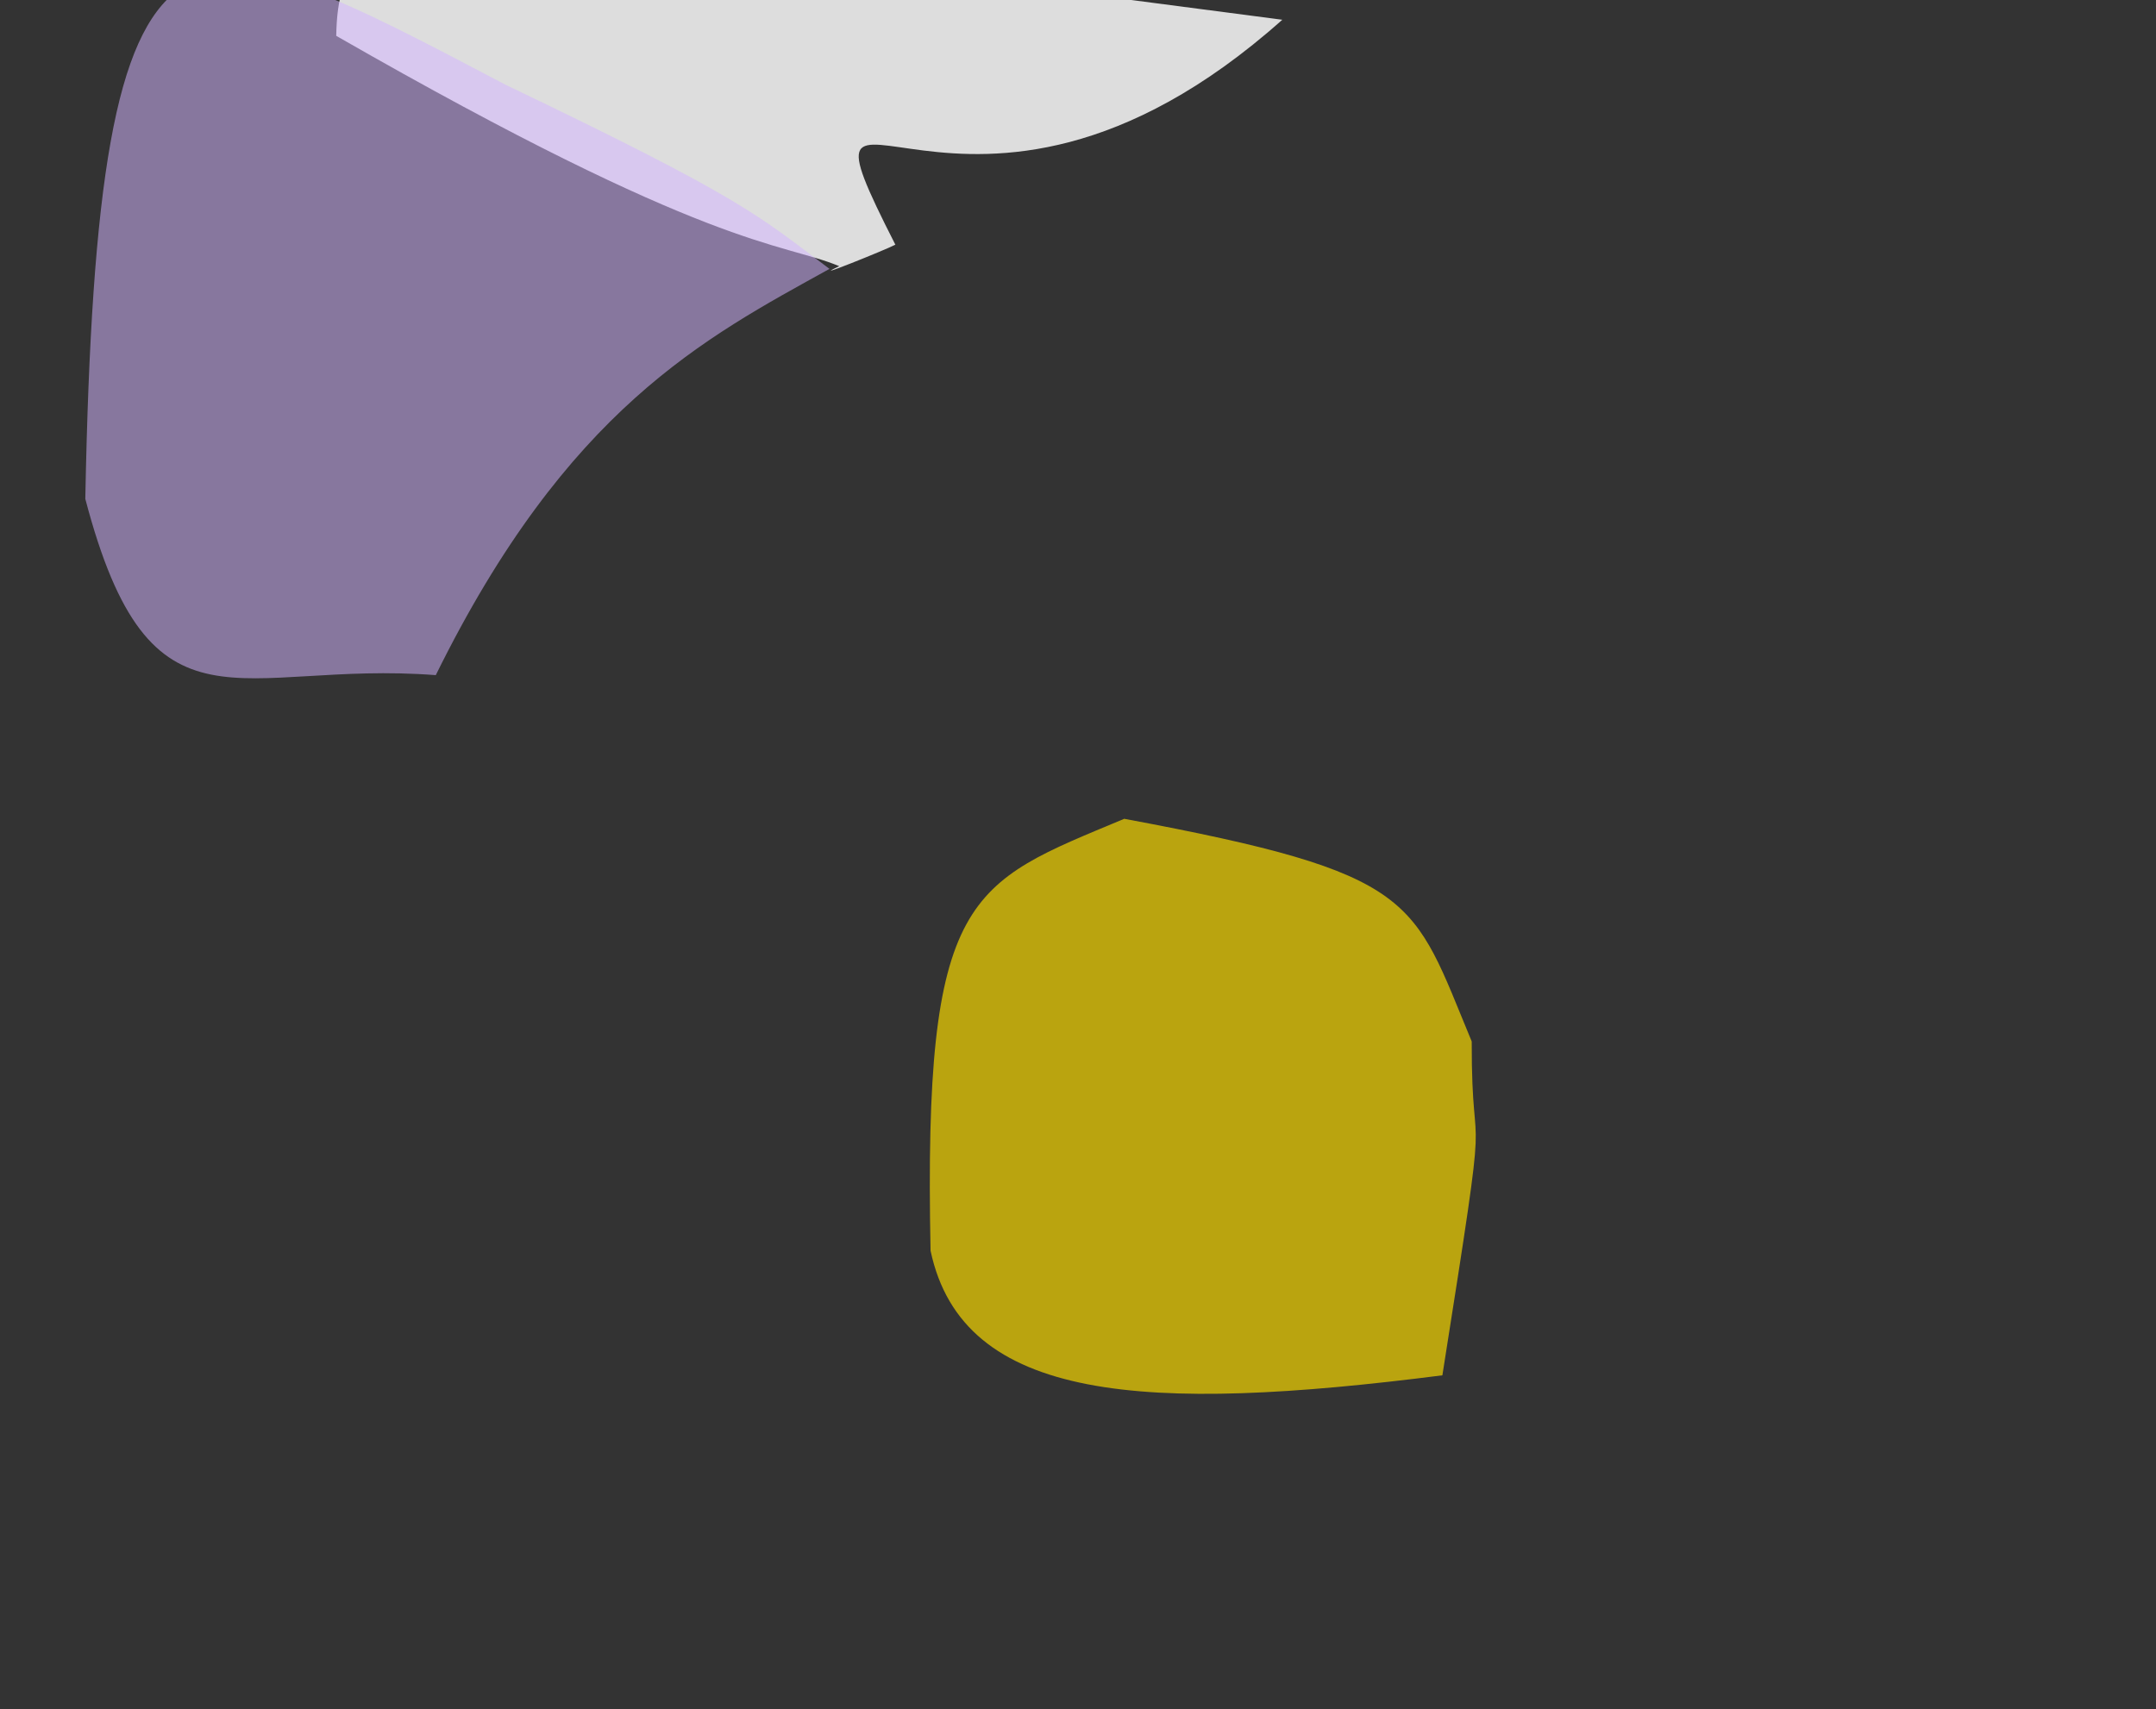 <?xml version="1.0" ?>
<svg xmlns="http://www.w3.org/2000/svg" version="1.1" width="512" height="406">
  <rect width="100%" height="100%" fill="#333333" stroke="none"/>
  <defs/>
  <g>
    <path d="M 349.497 247.36 C 349.451 281 354.339 251.953 342.533 326.659 C 272.13 335.65 228.64 333.176 220.986 297.057 C 219.246 211.721 230.006 209.965 266.981 194.477 C 337.132 207.556 335.357 213.349 349.497 247.36" stroke-width="0.0" fill="rgb(242, 210, 0)" opacity="0.707" stroke="rgb(190, 232, 102)" stroke-opacity="0.944" stroke-linecap="round" stroke-linejoin="round"/>
    <path d="M 212.627 58.116 C 210.698 59.178 191.111 67.07 199.306 63.219 C 185.229 57.394 169.095 59.714 79.848 8.513 C 80.459 -27.723 105.507 -21.175 304.521 4.691 C 228.55 72.379 184.094 2.042 212.627 58.116" stroke-width="0.0" fill="rgb(255, 255, 255)" opacity="0.832" stroke="rgb(14, 90, 70)" stroke-opacity="0.17" stroke-linecap="round" stroke-linejoin="round"/>
    <path d="M 196.986 63.864 C 167.3 80.281 134.677 97.087 103.49 160.355 C 56.698 156.759 35.754 177.566 20.258 118.486 C 23.135 -32.682 43.349 -20.163 120.073 20.133 C 176.925 47.376 179.912 51.086 196.986 63.864" stroke-width="0.0" fill="rgb(210, 180, 255)" opacity="0.527" stroke="rgb(150, 199, 133)" stroke-opacity="0.424" stroke-linecap="round" stroke-linejoin="round"/>
  </g>
</svg>
